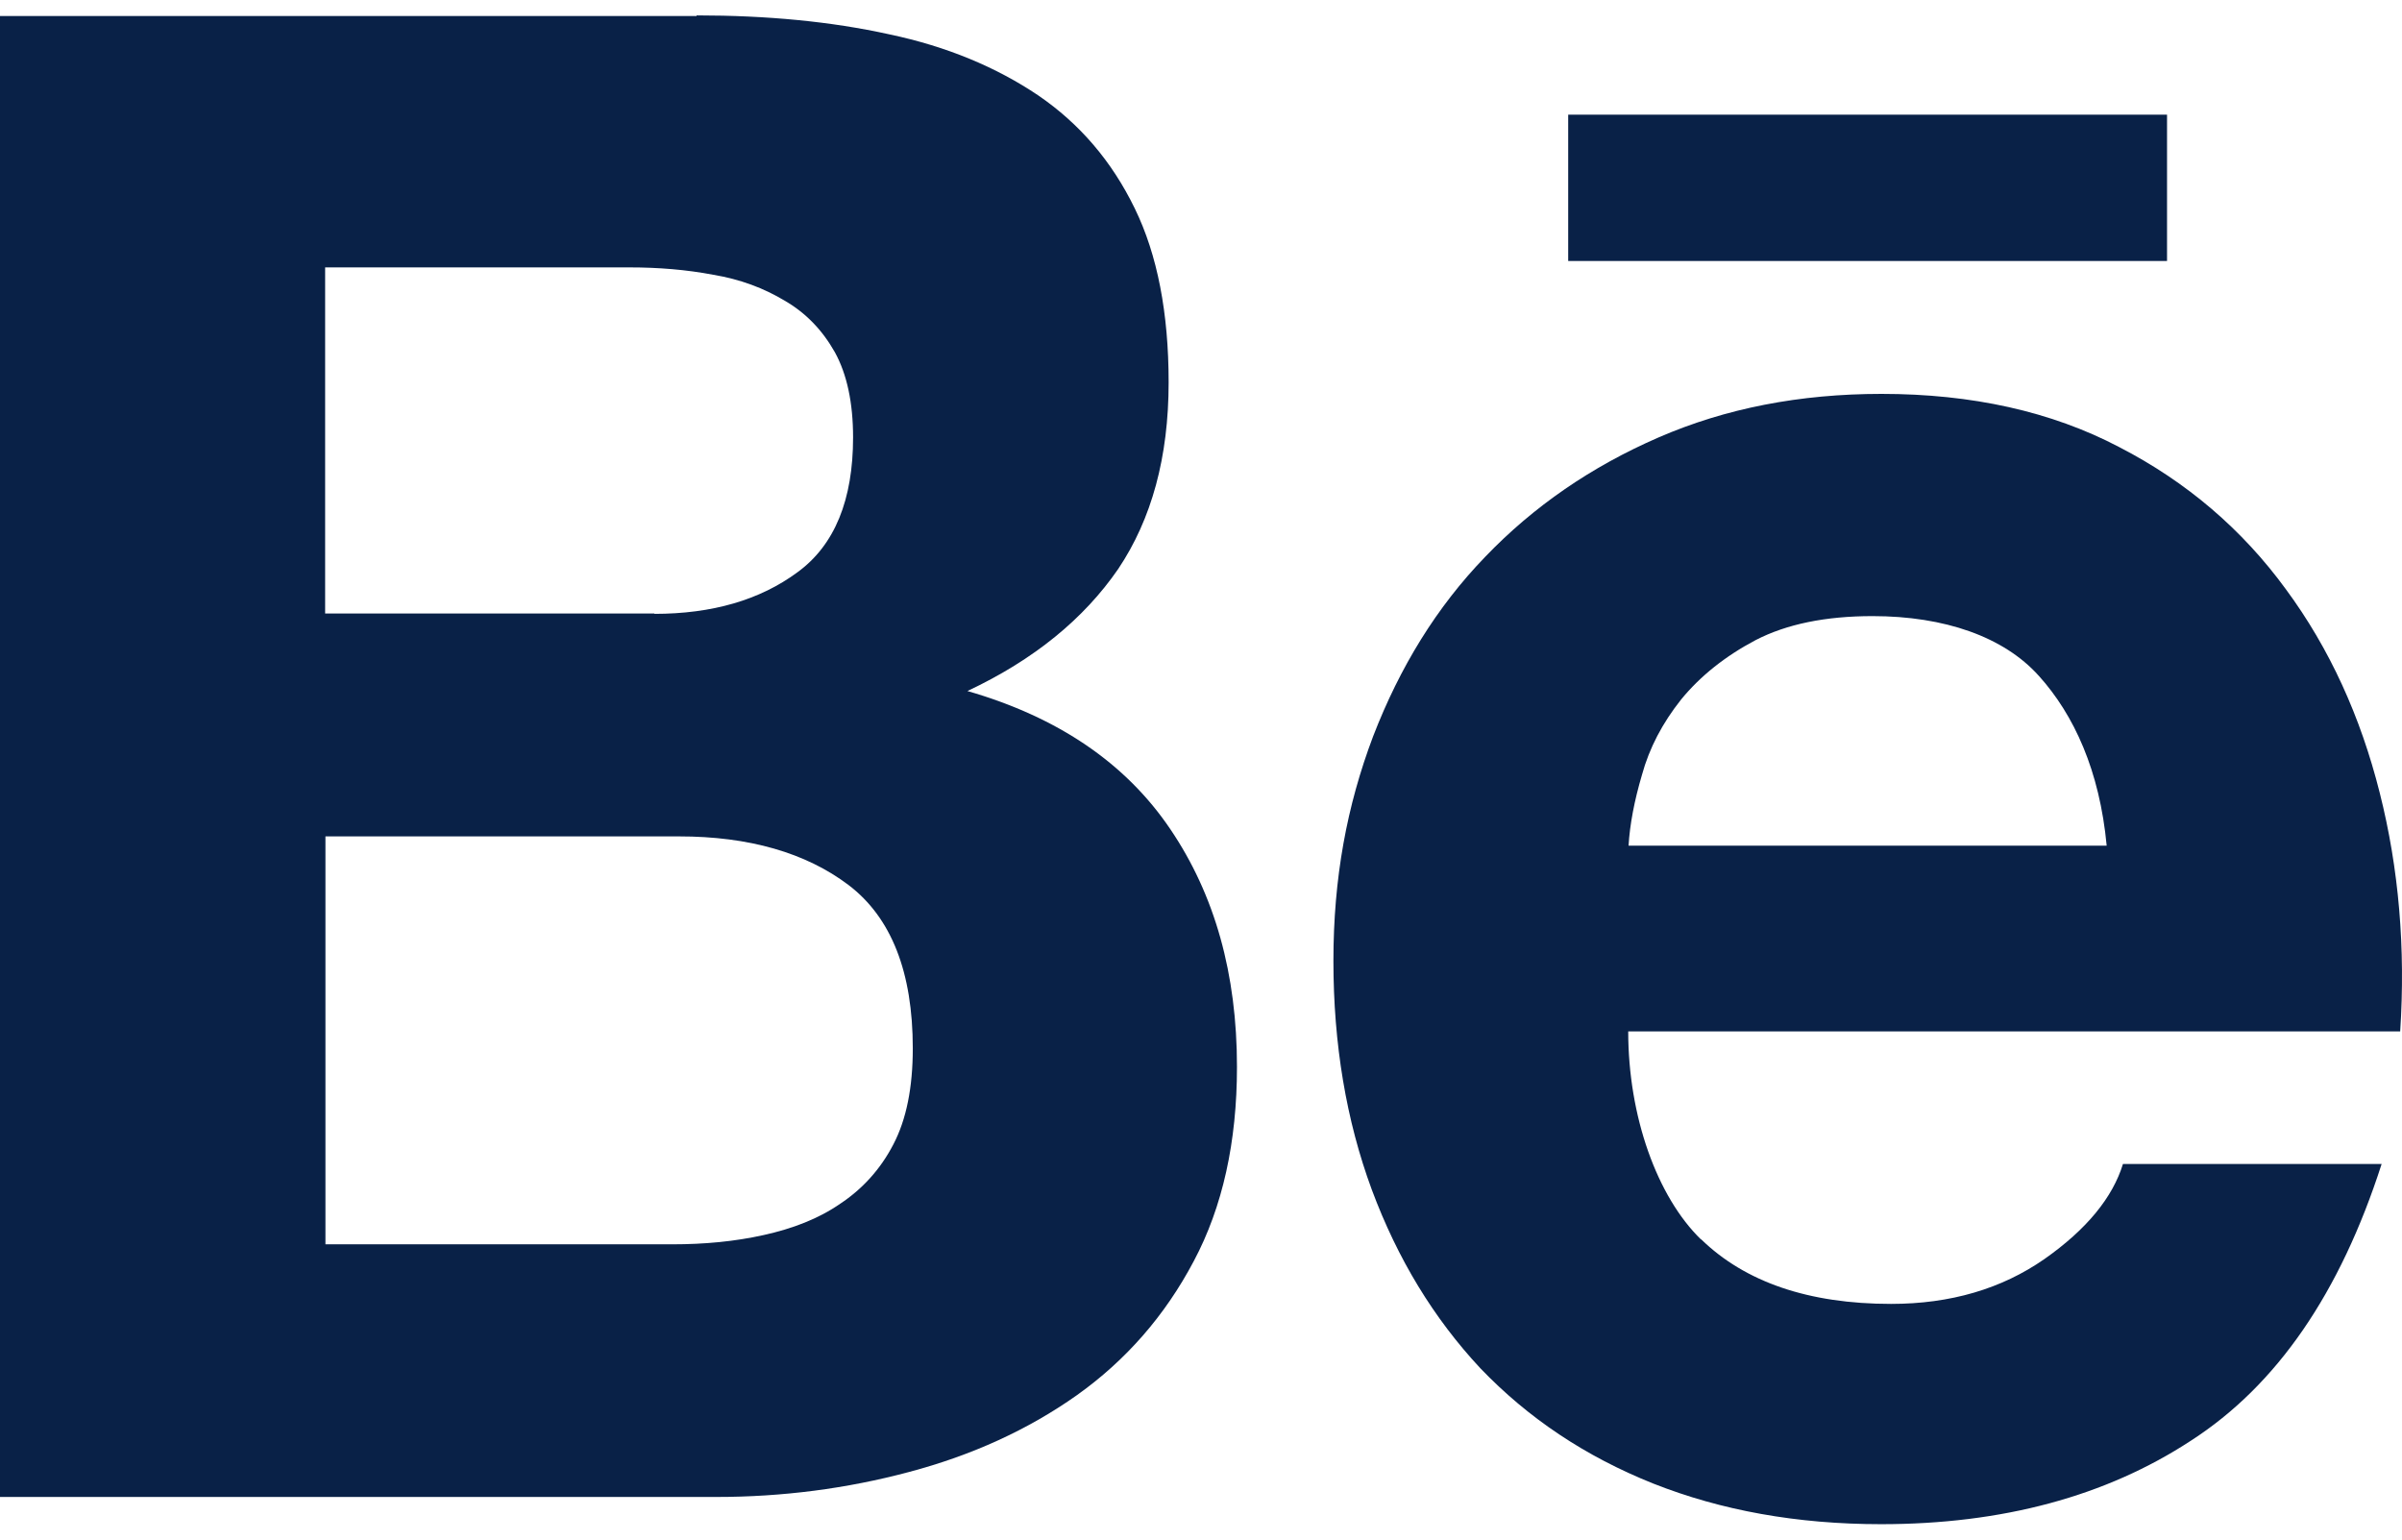 <svg width="78" height="50" viewBox="0 0 78 50" fill="none" xmlns="http://www.w3.org/2000/svg">
<path d="M22.62 0.5C24.912 0.5 26.986 0.698 28.874 1.114C30.751 1.509 32.359 2.185 33.717 3.1C35.055 4.015 36.103 5.232 36.85 6.771C37.586 8.278 37.949 10.171 37.949 12.417C37.949 14.84 37.399 16.858 36.31 18.48C35.2 20.092 33.583 21.423 31.415 22.442C34.371 23.295 36.559 24.792 38.001 26.924C39.453 29.066 40.168 31.635 40.168 34.65C40.168 37.084 39.702 39.195 38.768 40.952C37.824 42.741 36.549 44.186 34.972 45.309C33.386 46.432 31.56 47.264 29.517 47.805C27.495 48.346 25.4 48.616 23.253 48.616H0V0.521H22.62V0.5ZM21.251 19.936C23.118 19.936 24.674 19.489 25.897 18.584C27.111 17.7 27.702 16.223 27.702 14.206C27.702 13.083 27.505 12.157 27.111 11.44C26.706 10.722 26.167 10.161 25.483 9.766C24.808 9.36 24.041 9.069 23.159 8.923C22.288 8.757 21.375 8.684 20.442 8.684H10.558V19.925H21.251V19.936ZM21.832 40.411C22.879 40.411 23.865 40.318 24.798 40.11C25.742 39.902 26.582 39.579 27.287 39.091C27.992 38.623 28.584 37.988 29.009 37.167C29.434 36.356 29.641 35.316 29.641 34.047C29.641 31.572 28.947 29.804 27.557 28.744C26.167 27.693 24.321 27.163 22.05 27.163H10.568V40.411H21.842H21.832Z" fill="#092147"/>
<path d="M55.238 40.245C56.669 41.638 58.733 42.346 61.409 42.346C63.338 42.346 64.998 41.857 66.387 40.89C67.767 39.923 68.607 38.883 68.939 37.801H77.339C75.991 41.992 73.938 44.987 71.148 46.786C68.389 48.595 65.018 49.5 61.087 49.5C58.349 49.5 55.891 49.053 53.682 48.179C51.473 47.295 49.627 46.058 48.071 44.436C46.557 42.813 45.385 40.89 44.545 38.633C43.715 36.387 43.3 33.901 43.3 31.208C43.3 28.515 43.736 26.175 44.587 23.919C45.458 21.662 46.651 19.717 48.227 18.085C49.803 16.442 51.681 15.152 53.859 14.206C56.037 13.26 58.443 12.792 61.098 12.792C64.033 12.792 66.615 13.364 68.814 14.518C71.013 15.651 72.817 17.201 74.228 19.135C75.649 21.059 76.655 23.274 77.277 25.749C77.9 28.213 78.117 30.803 77.941 33.496H52.873C52.873 36.252 53.807 38.862 55.238 40.255V40.245ZM66.201 21.943C65.07 20.684 63.151 20.009 60.807 20.009C59.283 20.009 58.017 20.268 57.011 20.788C56.026 21.308 55.217 21.953 54.595 22.712C53.983 23.482 53.558 24.293 53.319 25.166C53.07 26.009 52.925 26.778 52.884 27.465H68.41C68.181 25.031 67.352 23.222 66.211 21.953L66.201 21.943Z" fill="#092147"/>
<path d="M70.37 3.724H50.924V8.476H70.37V3.724Z" fill="#092147"/>
</svg>
